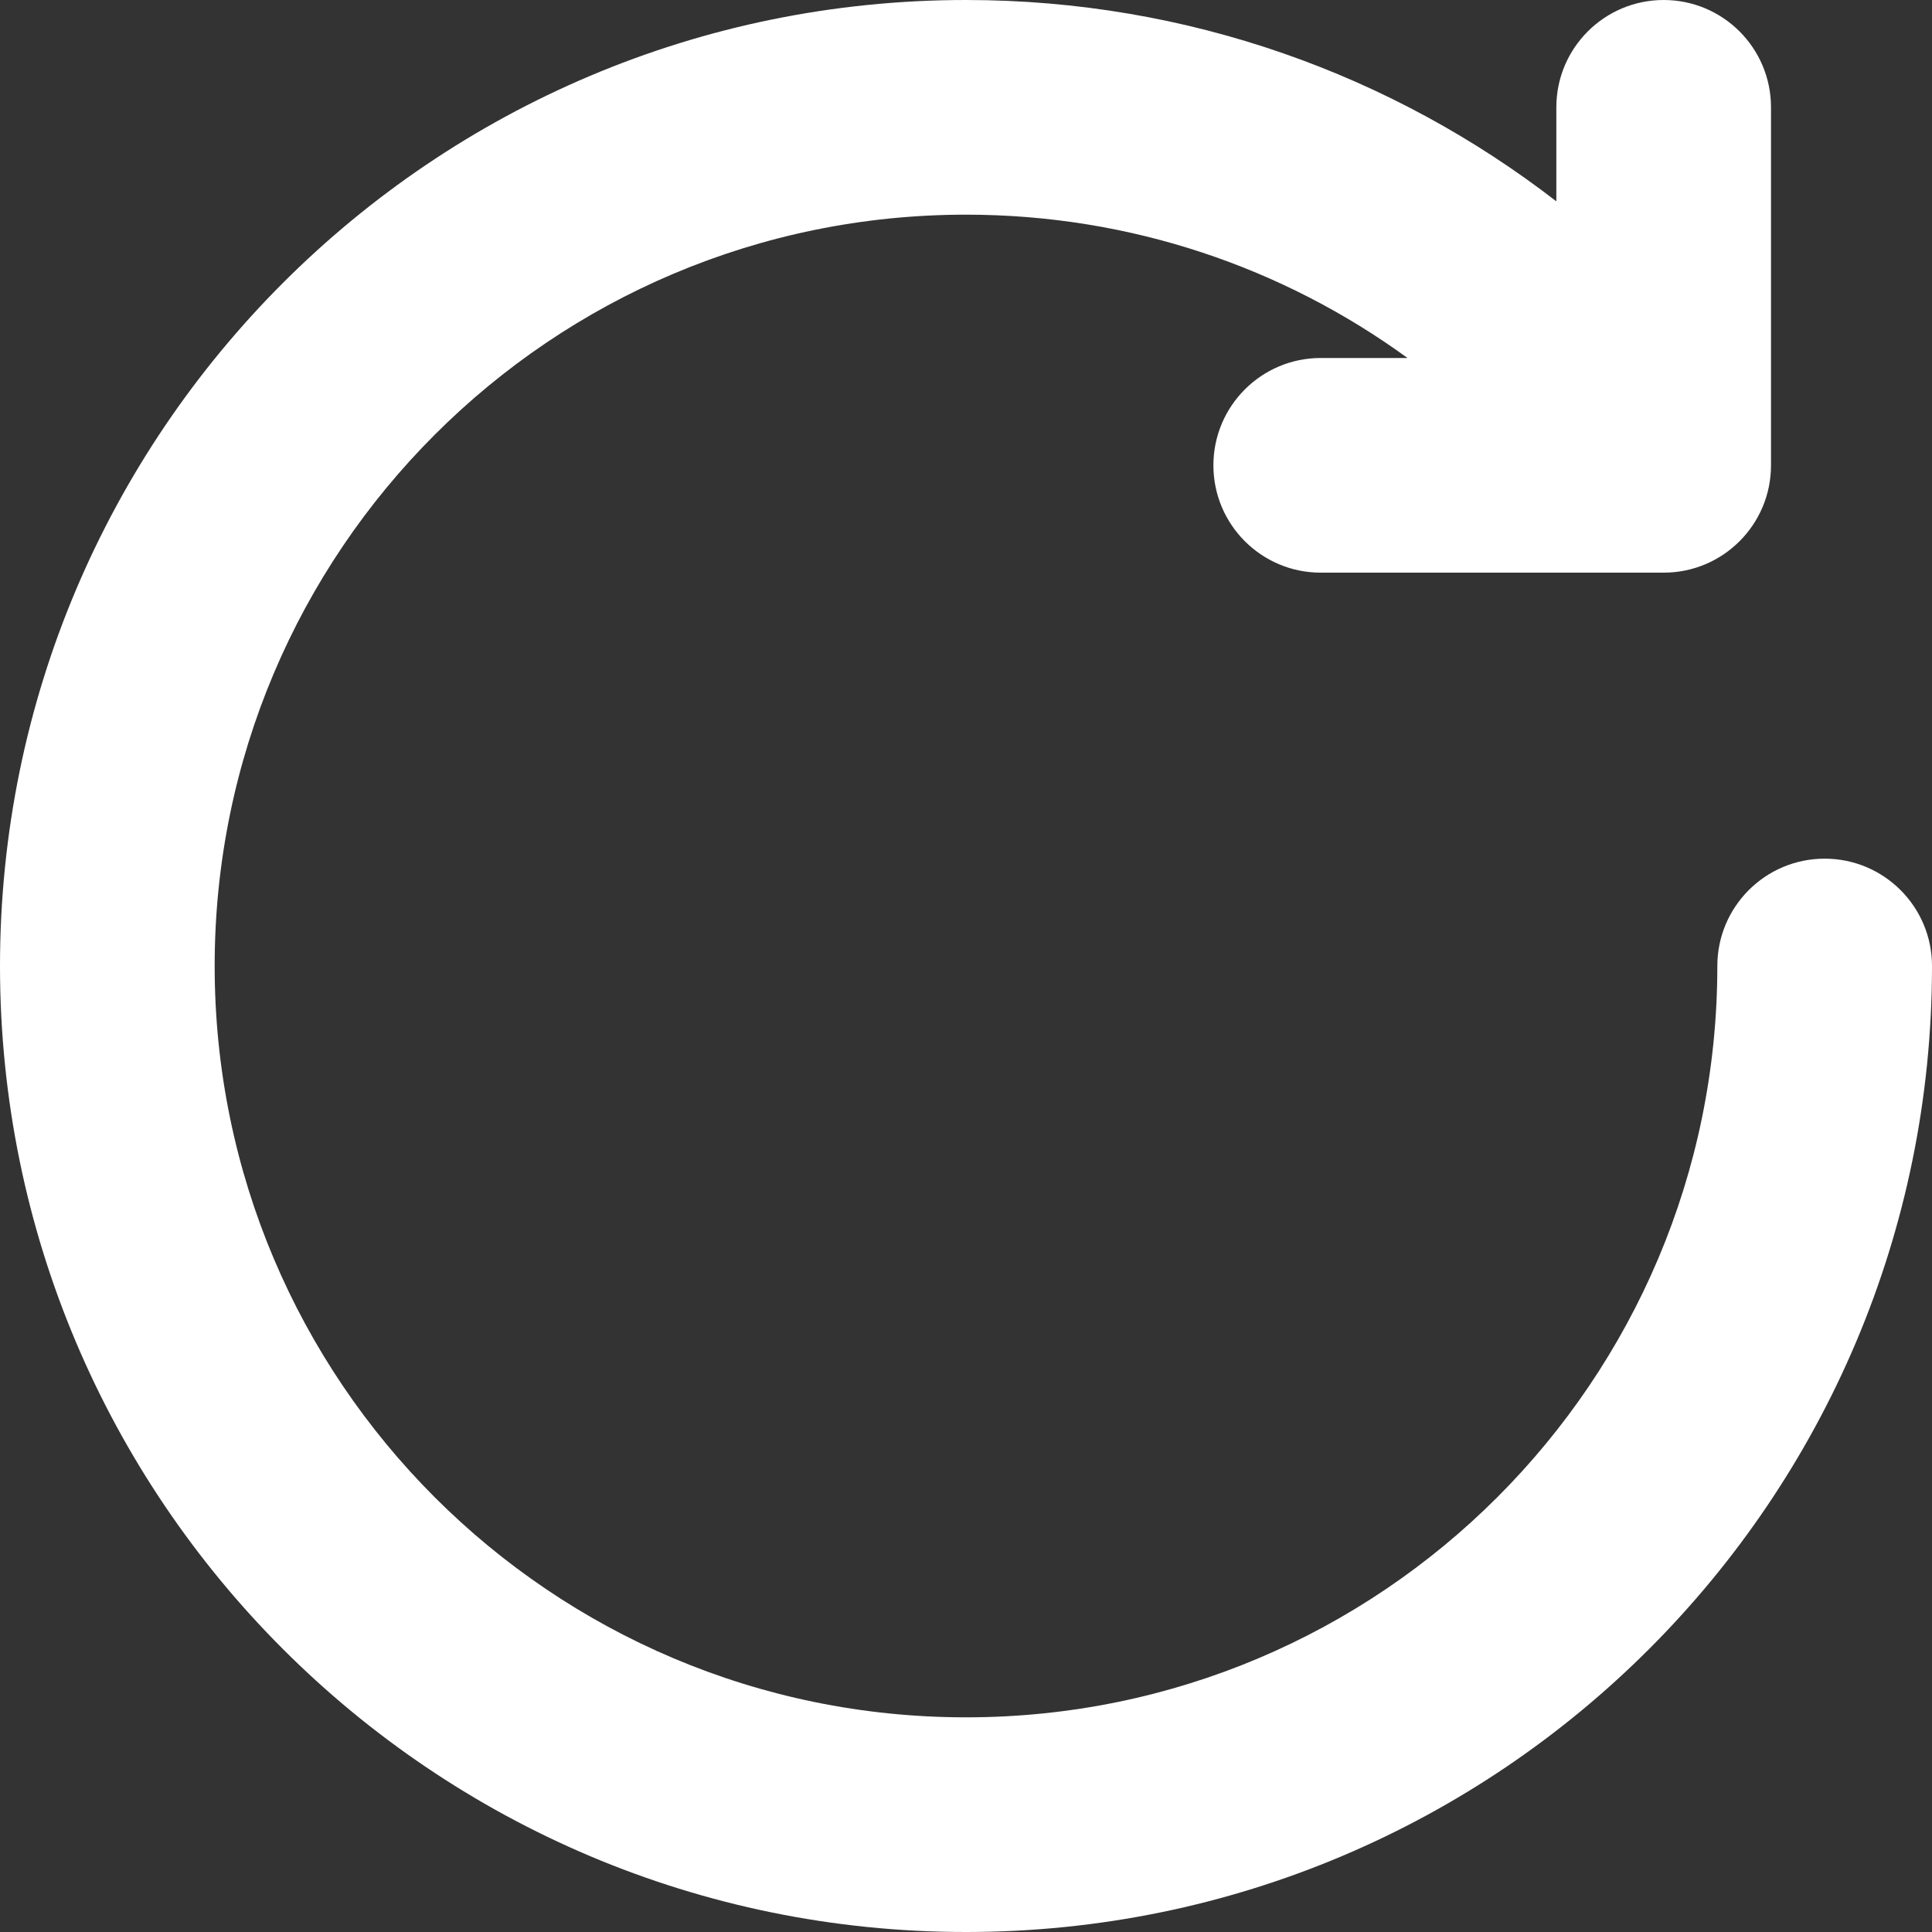 <?xml version="1.0" encoding="UTF-8"?>
<svg id="Layer_1" data-name="Layer 1" xmlns="http://www.w3.org/2000/svg" viewBox="0 0 1800 1800">
  <rect x="0" y="0" width="1800" height="1800" fill="#333333" stroke="none"/>
  <defs>
    <style>
      .cls-1 {
        fill: #fff;
        fill-rule: evenodd;
      }
    </style>
  </defs>
  <path class="cls-1" d="M900,200c-386.6,0-700,313.4-700,700s313.4,700,700,700,700-313.4,700-700c0-55.23,44.77-100,100-100s100,44.77,100,100c0,497.06-402.94,900-900,900S0,1397.06,0,900,402.94,0,900,0c207.15,0,397.95,70.03,550,187.57v-87.57c0-55.23,44.77-100,100-100s100,44.77,100,100v333.53c0,55.23-44.77,100-100,100h-319.5c-55.23,0-100-44.77-100-100s44.77-100,100-100h80.84c-115.51-84.04-257.65-133.53-411.34-133.53Z"/>
</svg>